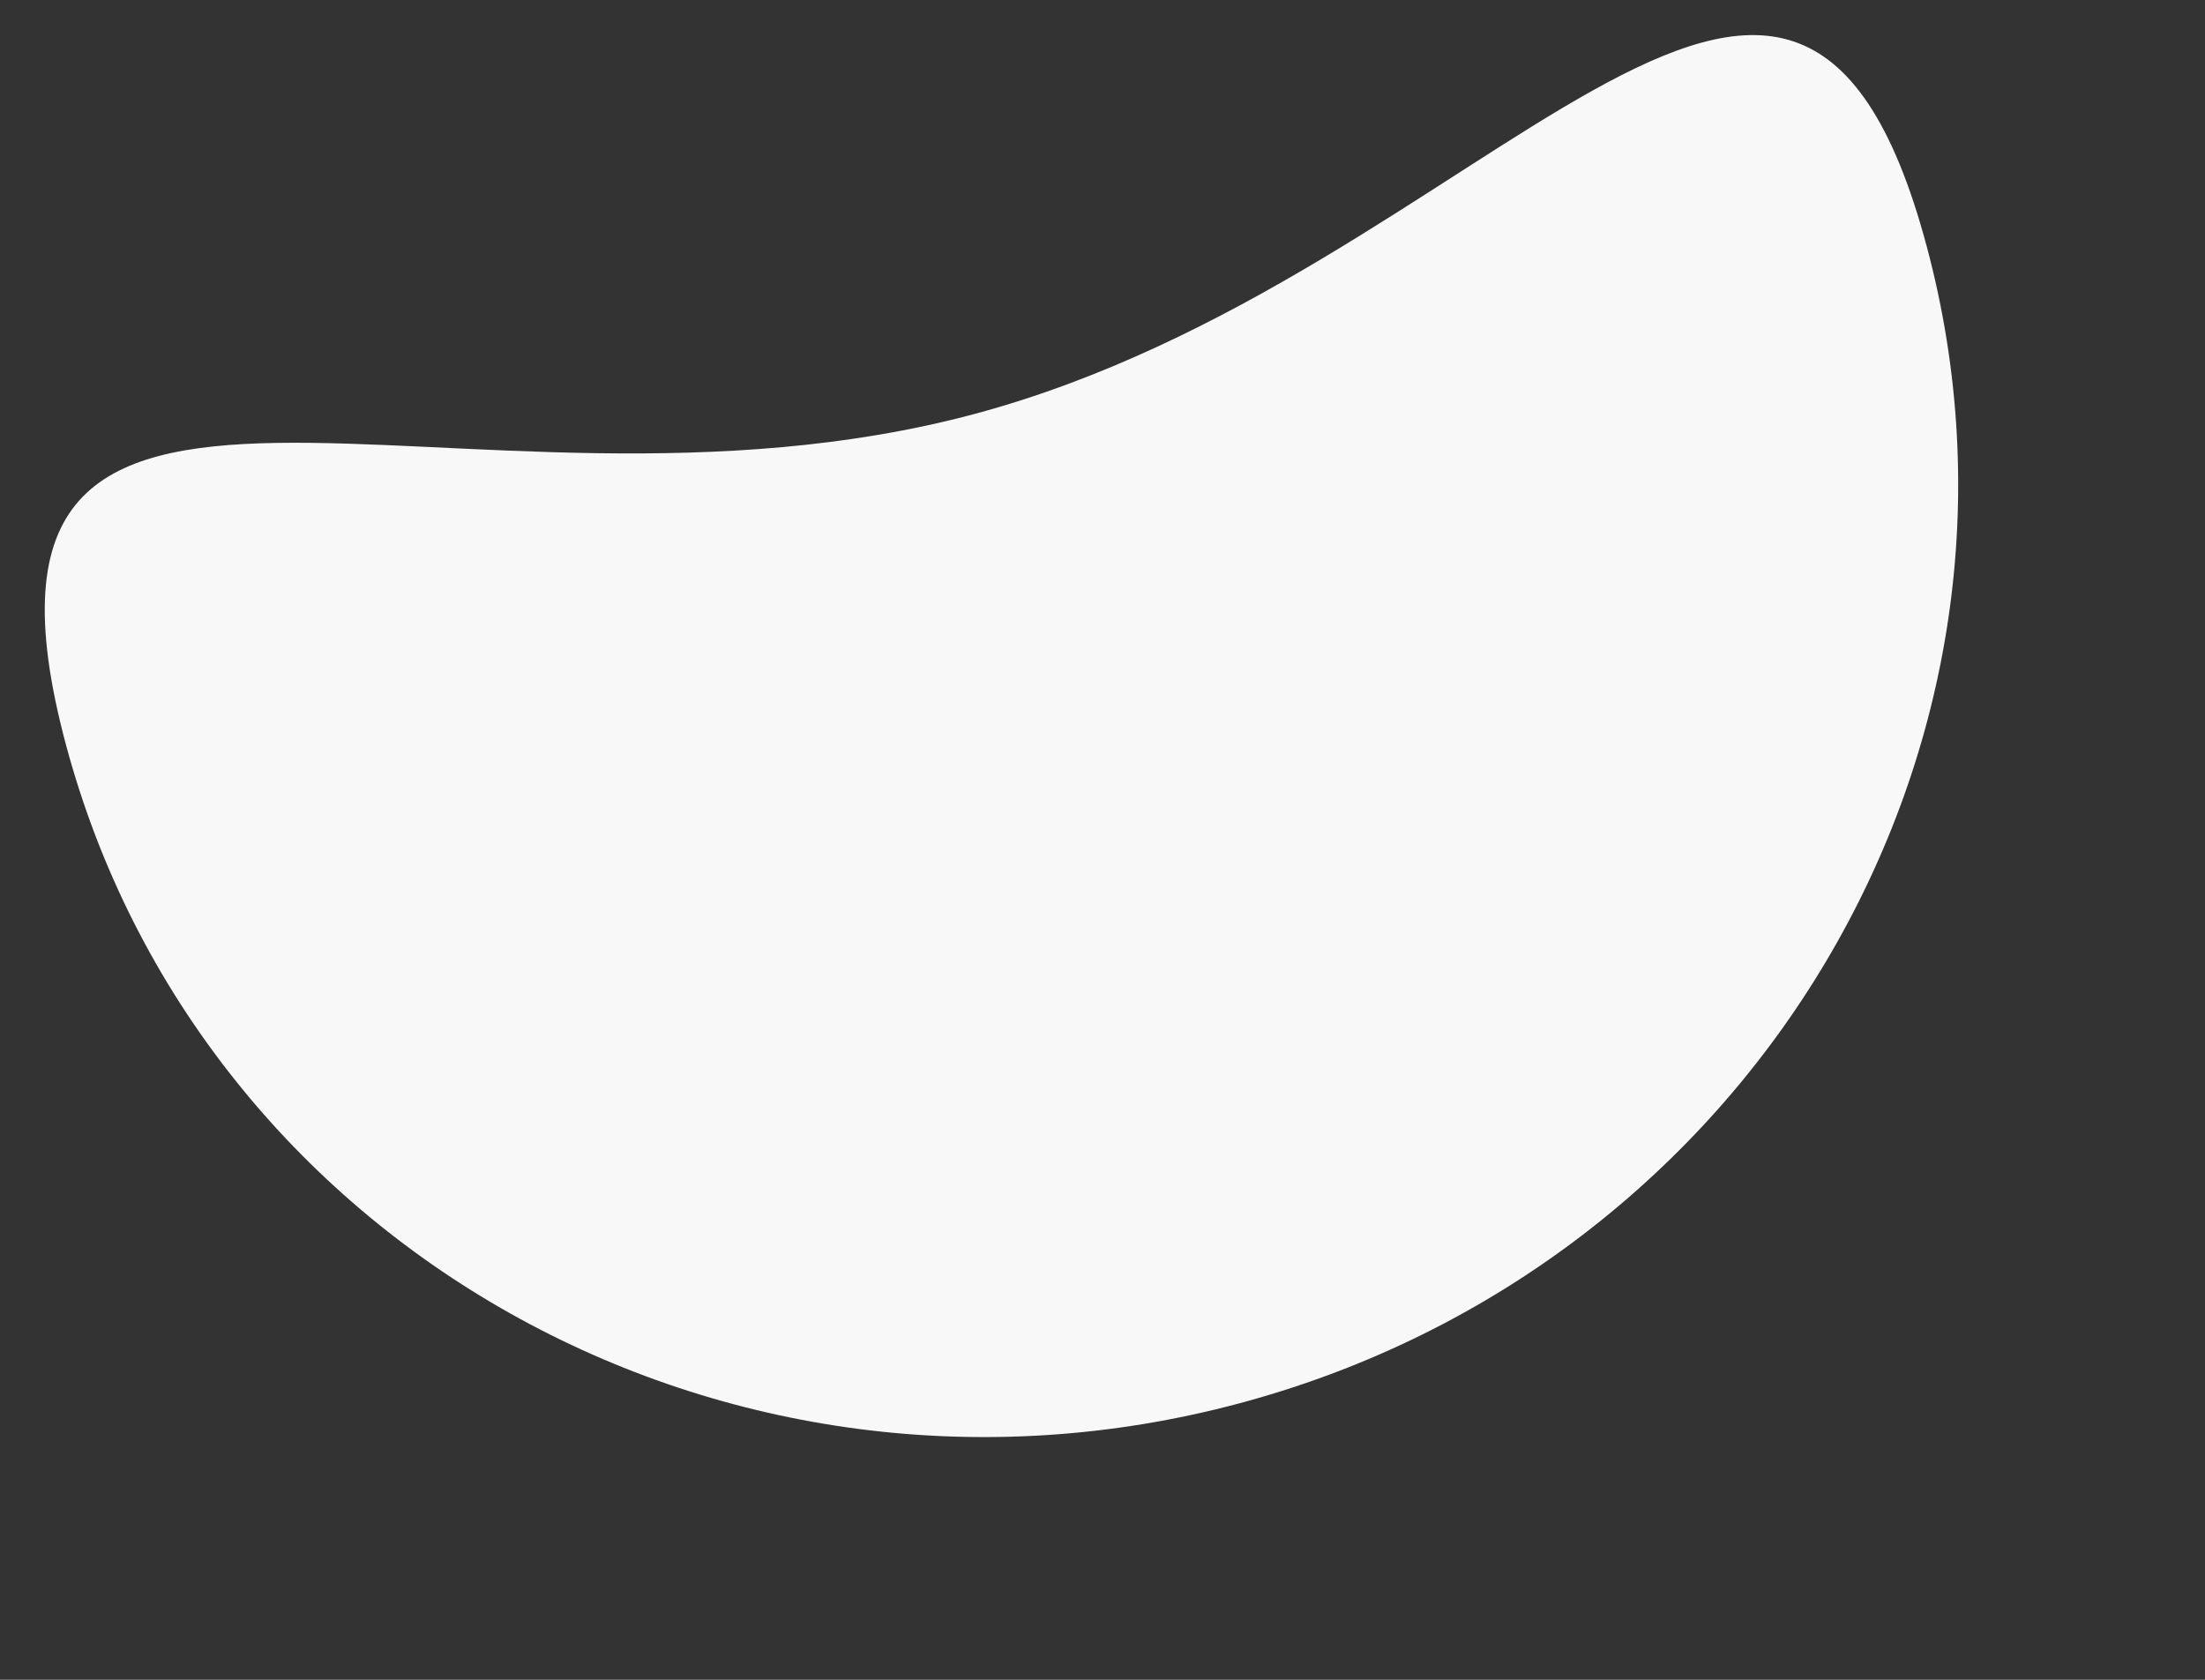 <svg width="21" height="16" viewBox="0 0 21 16" fill="none" xmlns="http://www.w3.org/2000/svg">
<rect x="0" y="0" width="21" height="16" fill="#333333" stroke="none"/>
<path d="M9.281 3.943C14.175 2.632 17.07 -2.432 18.349 2.344C19.629 7.12 16.7 12.055 11.806 13.366C6.912 14.677 1.908 11.868 0.628 7.093C-0.652 2.317 4.388 5.254 9.281 3.943Z" fill="#F8F8F8"/>
</svg>
